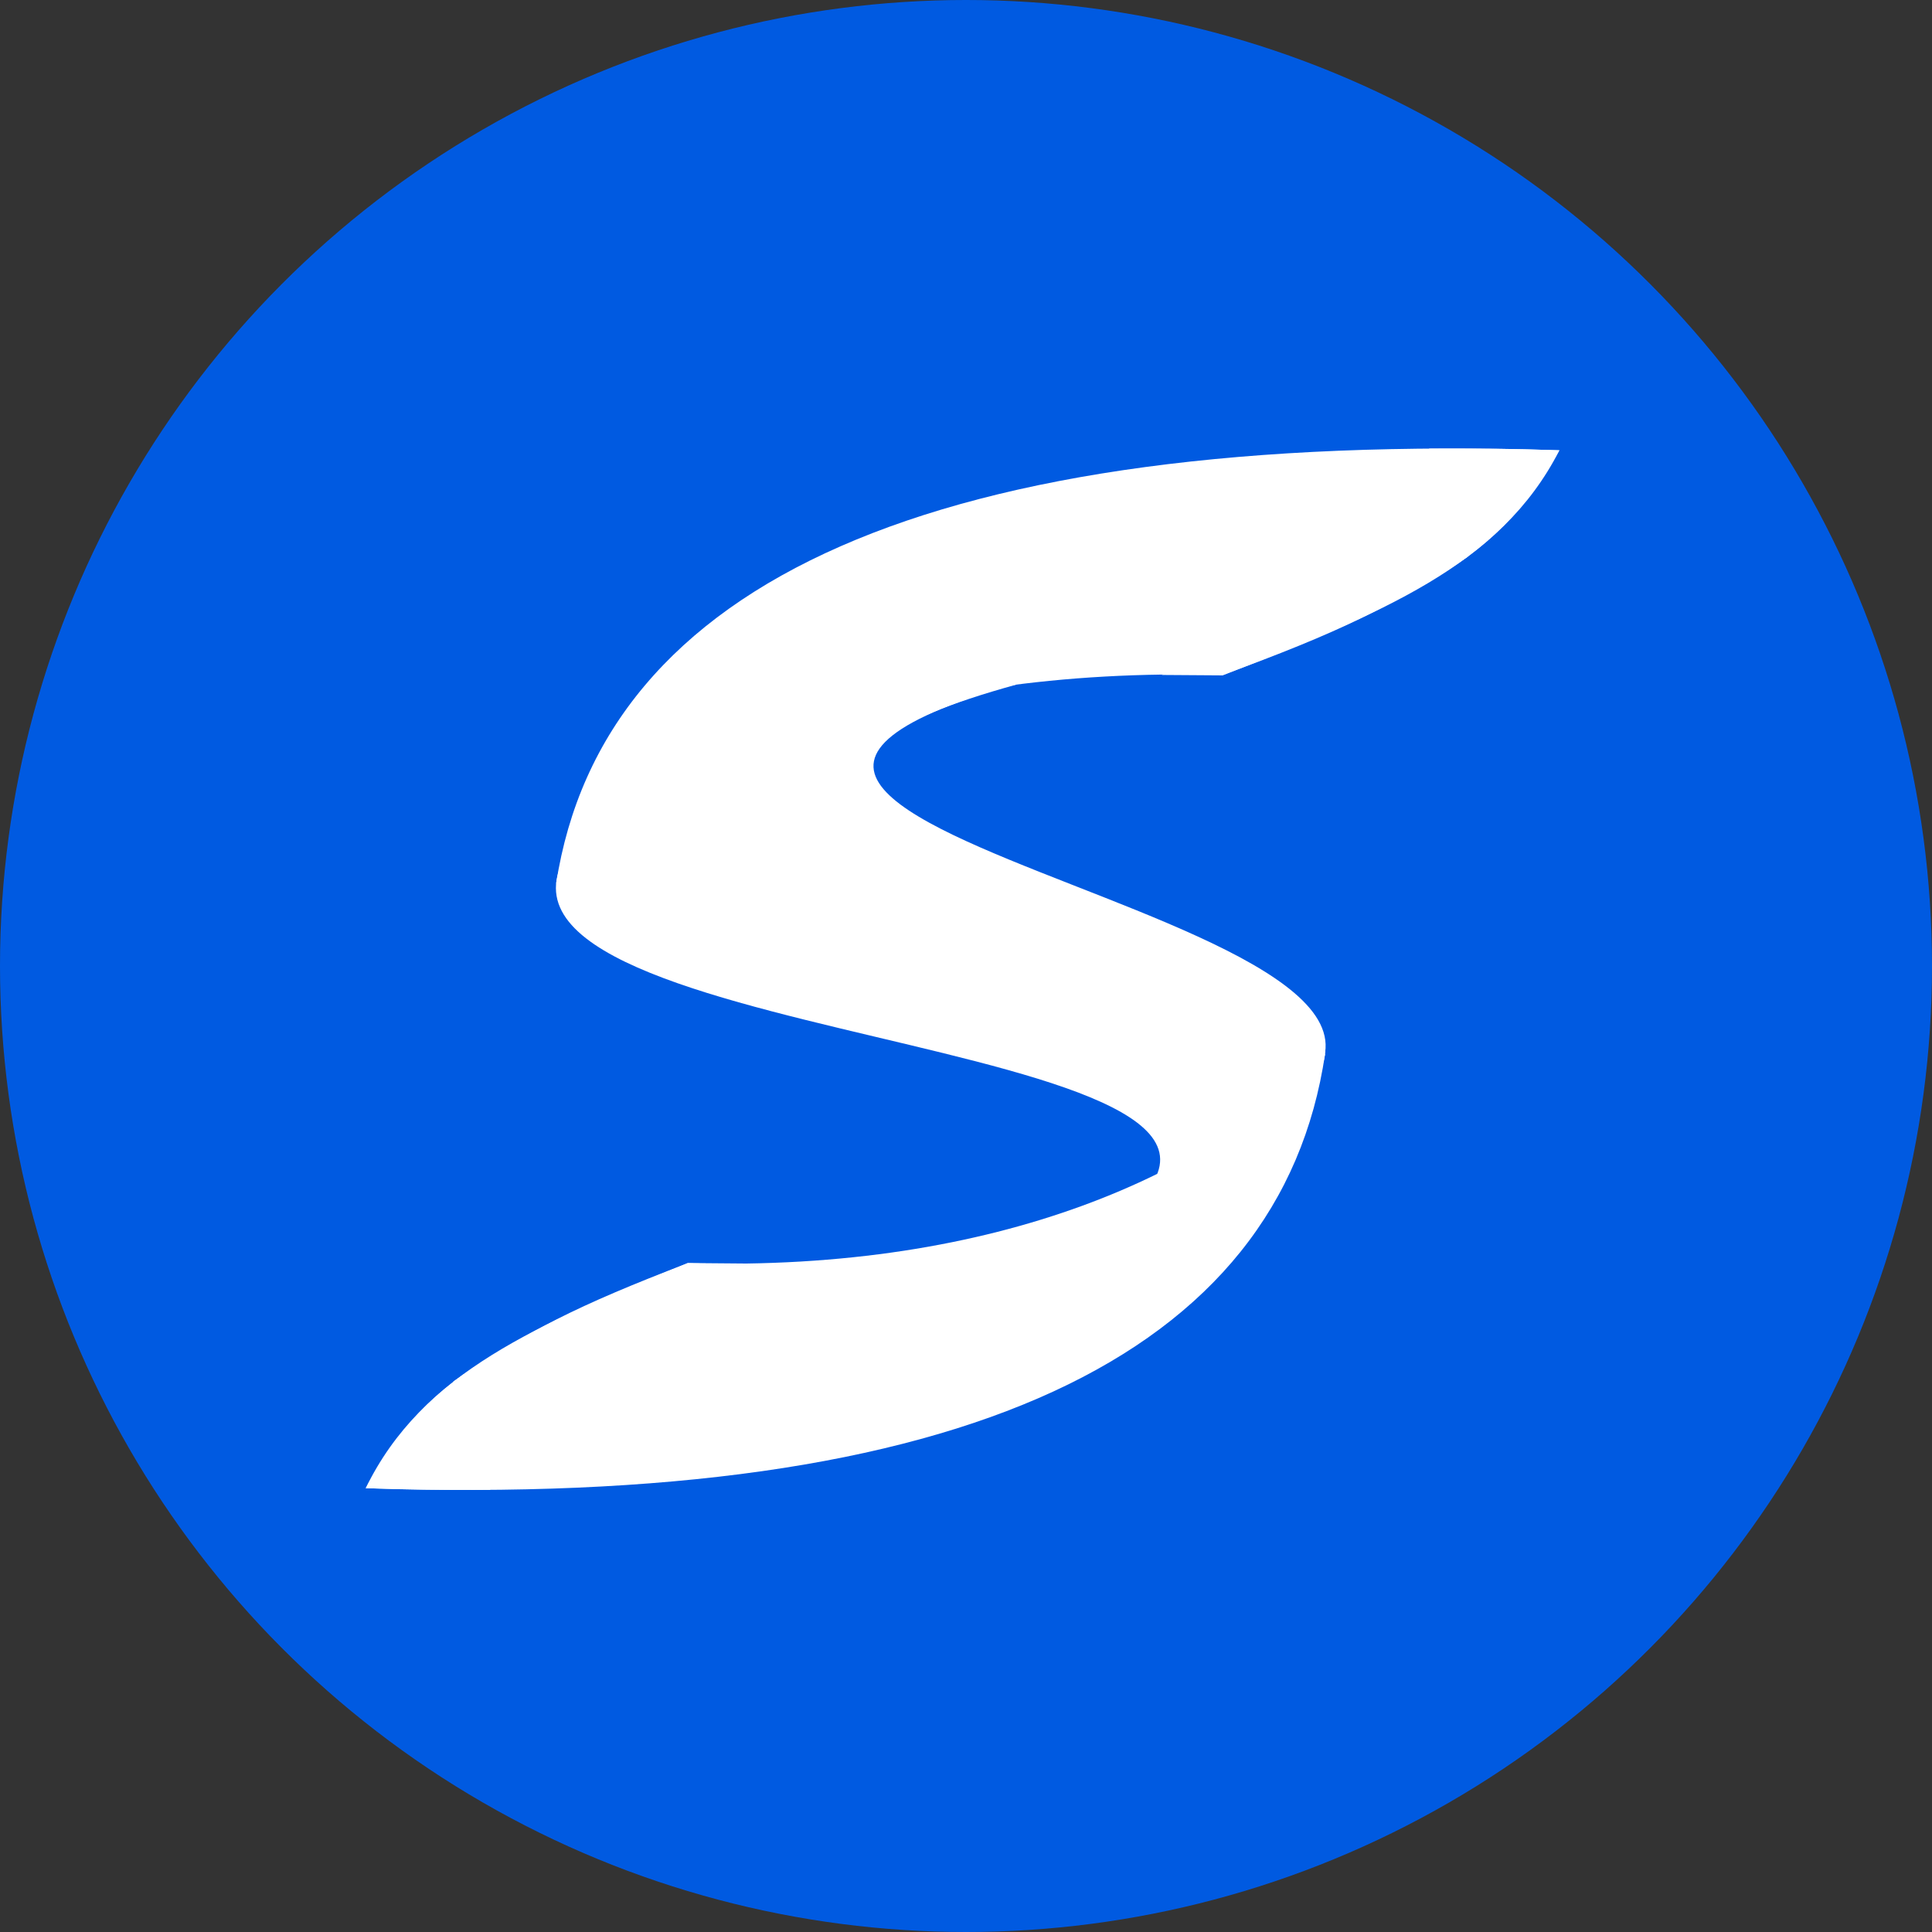 <svg width="28" height="28" viewBox="0 0 28 28" fill="none" xmlns="http://www.w3.org/2000/svg">
<rect x="0" y="0" width="28" height="28" fill="#333333" stroke="none"/>
<circle cx="14" cy="14" r="14" fill="#005AE1"/>
<path d="M14.733 9.921C6.758 12.12 23.534 13.414 18.101 16.407C18.101 16.407 13.079 20.161 16.311 17.559C19.542 14.957 6.059 15.175 8.312 12.238L10.028 10.193L14.733 9.921Z" fill="white"/>
<path d="M18.099 16.363C23.532 13.37 6.888 12.069 14.864 9.87L13.019 9.87C14.125 9.22 12.005 9.87 12.005 9.87L13.019 9.87C12.664 10.079 11.975 10.422 10.775 10.965C5.842 13.195 20.725 14.142 17.493 16.744C14.261 19.346 18.099 16.363 18.099 16.363Z" fill="white"/>
<path fill-rule="evenodd" clip-rule="evenodd" d="M22.599 6.526C13.528 6.233 8.735 8.437 8.06 12.804C9.945 10.018 14.13 8.197 19.877 8.842C21.217 8.239 21.922 7.7 22.599 6.526Z" fill="white"/>
<path d="M17.717 9.783C12.979 9.651 9.755 11.104 8.061 12.803C8.857 9.992 13.235 8.059 21.277 8.066C20.157 8.798 19.392 9.171 17.717 9.783Z" fill="white"/>
<path d="M22.6 6.526C21.785 6.499 21.548 6.501 20.711 6.501C21.065 7.771 18.414 8.867 16.838 9.782L17.72 9.788C19.993 8.897 21.744 8.208 22.6 6.526Z" fill="white"/>
<path fill-rule="evenodd" clip-rule="evenodd" d="M5.301 21.568C13.976 21.86 18.559 19.64 19.204 15.274C17.402 18.059 13.401 19.897 7.904 19.252C6.623 19.855 5.948 20.394 5.301 21.568Z" fill="white"/>
<path d="M9.97 18.306C14.501 18.438 17.584 16.975 19.204 15.274C18.443 18.088 14.256 20.032 6.566 20.024C7.636 19.292 8.368 18.919 9.97 18.306Z" fill="white"/>
<path d="M5.3 21.568C6.08 21.594 6.306 21.593 7.107 21.592C6.768 20.322 9.303 19.227 10.81 18.312L9.966 18.305C7.793 19.197 6.119 19.885 5.3 21.568Z" fill="white"/>
</svg>
